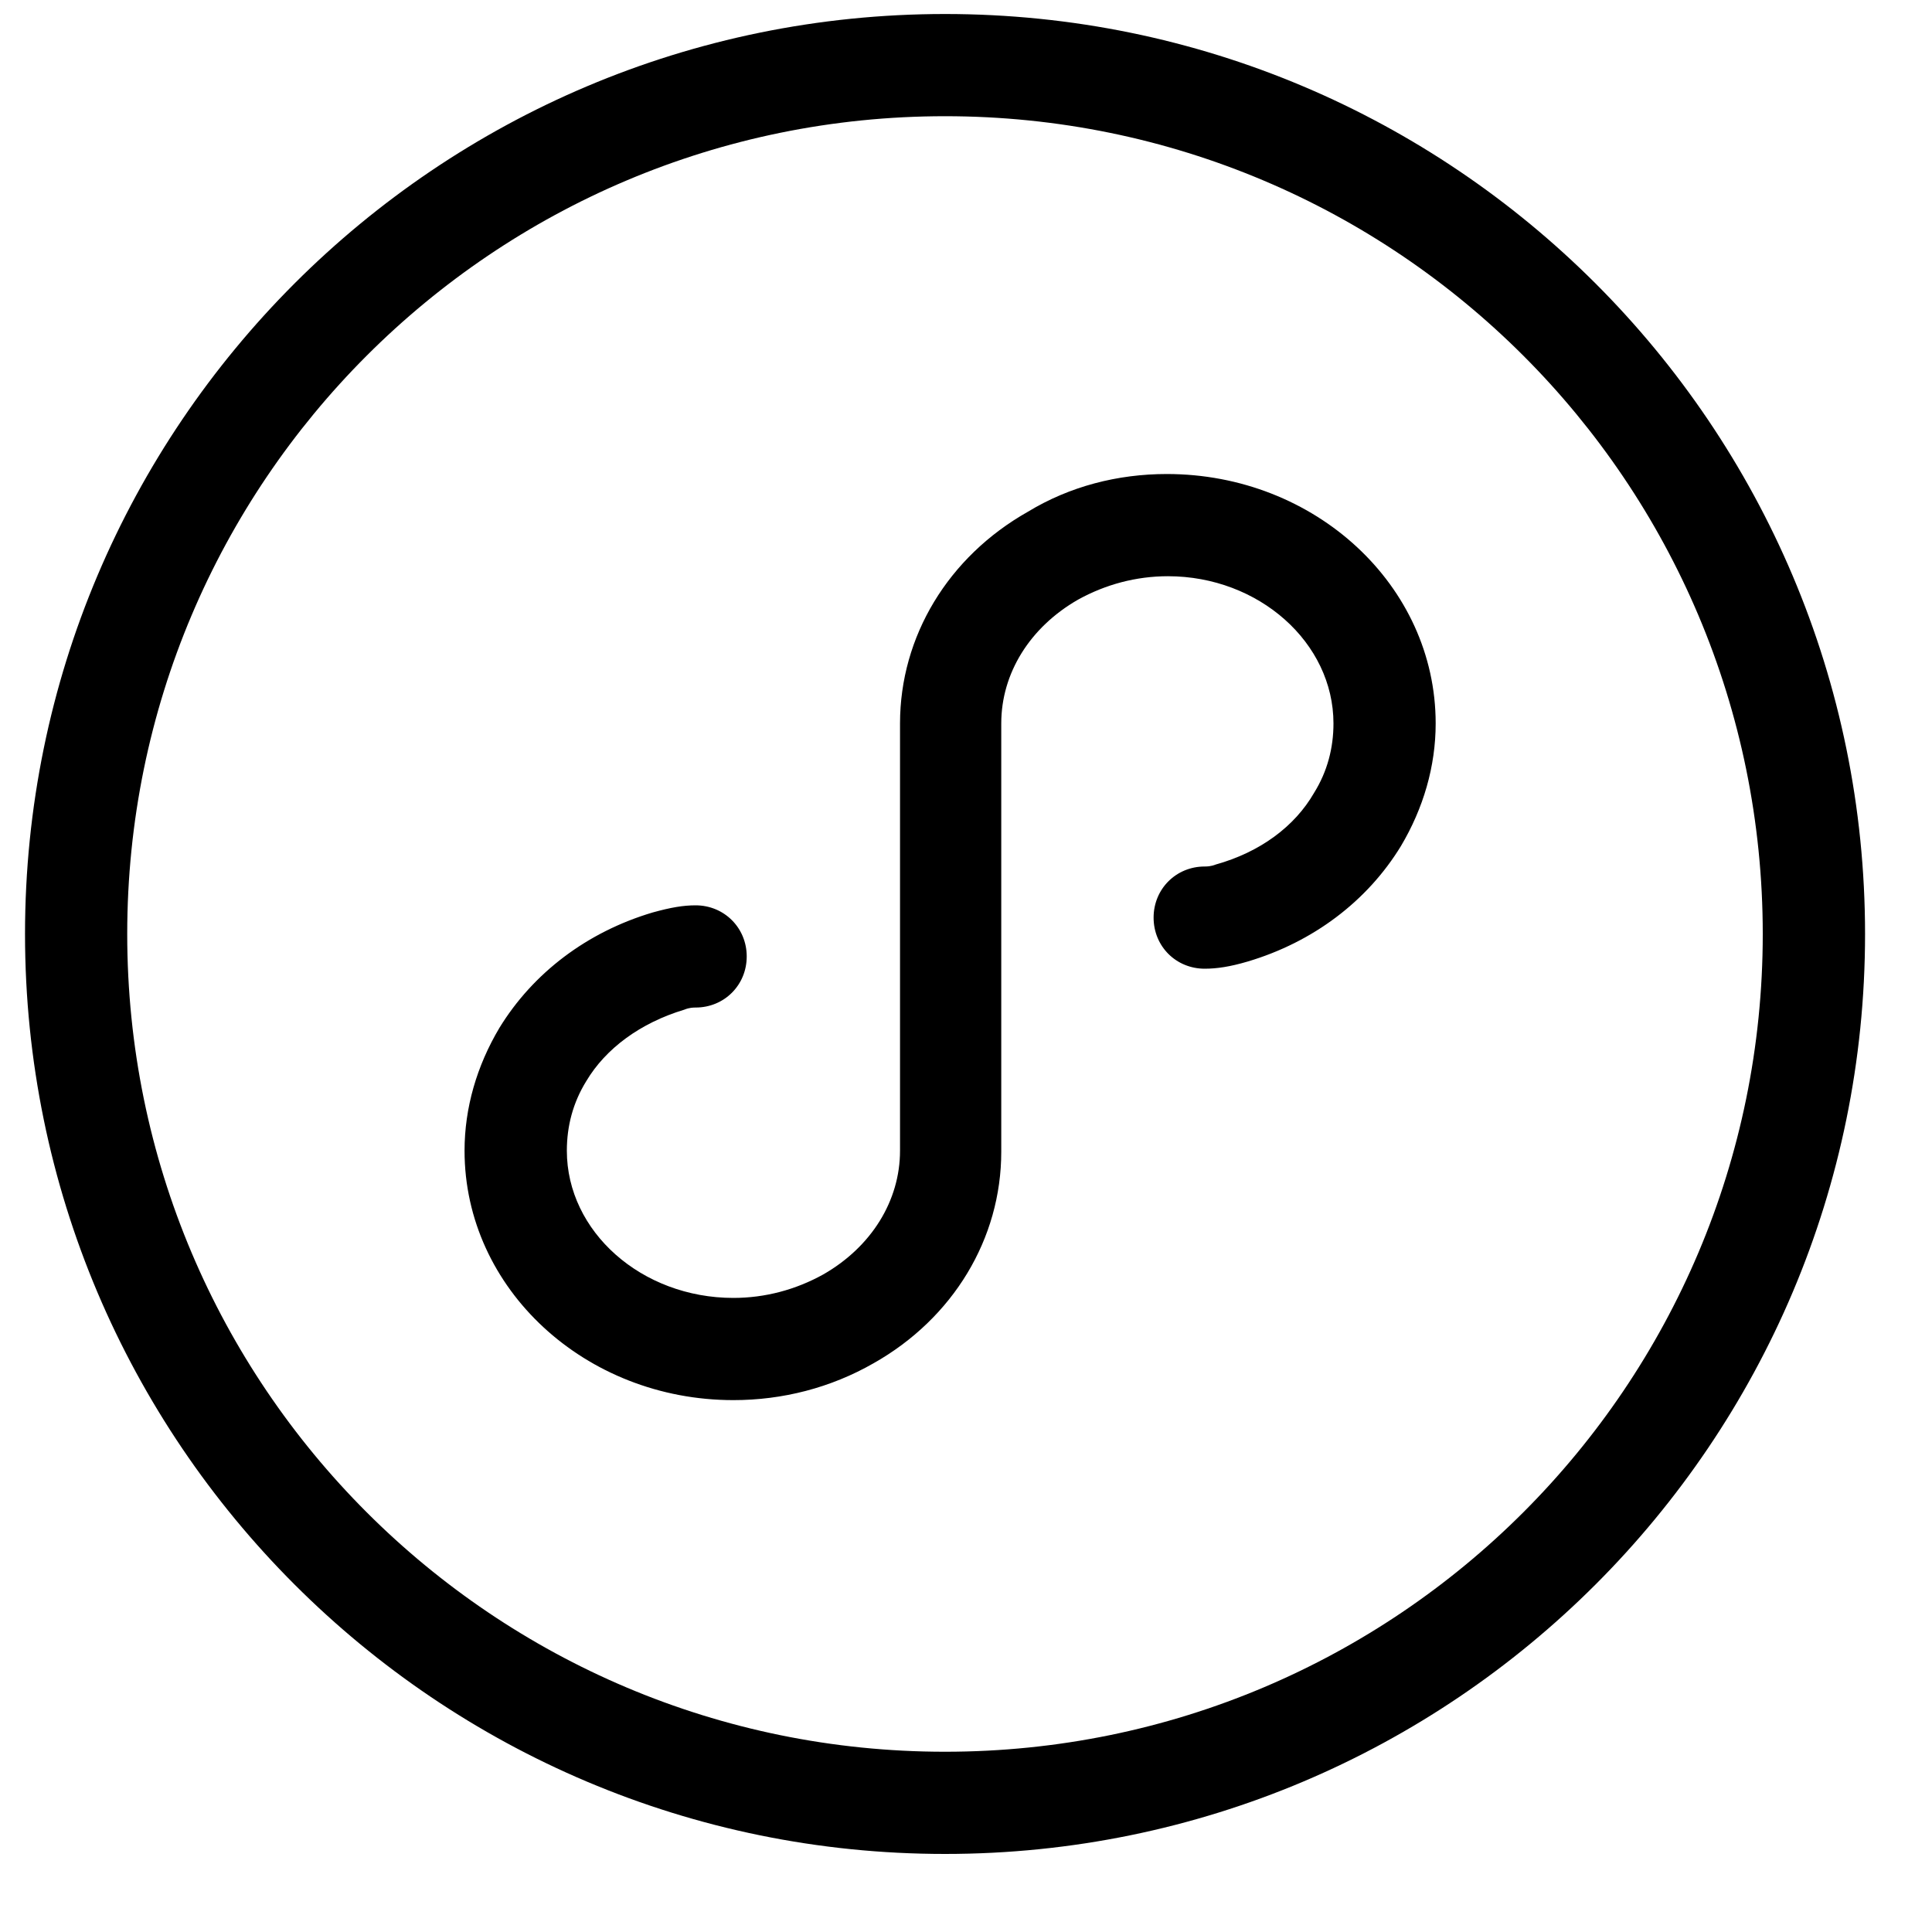 <svg width="20" height="20" viewBox="0 0 20 20" version="1.1" xmlns="http://www.w3.org/2000/svg" xmlns:xlink="http://www.w3.org/1999/xlink">
    <g id="Page-1" stroke="none" stroke-width="1" fill="none" fill-rule="evenodd">
        <g id="wxapp-o" fill="#000000" fill-rule="nonzero">
            <path d="M12.079,4.907 C13.614,4.907 14.862,6.06 14.862,7.489 C14.862,7.933 14.735,8.367 14.502,8.759 C14.153,9.33 13.592,9.753 12.915,9.954 C12.735,10.007 12.598,10.028 12.471,10.028 C12.174,10.028 11.942,9.796 11.942,9.499 C11.942,9.203 12.174,8.97 12.471,8.97 C12.492,8.97 12.534,8.97 12.587,8.949 C13.042,8.822 13.402,8.557 13.603,8.208 C13.741,7.986 13.804,7.743 13.804,7.489 C13.804,6.653 13.032,5.965 12.09,5.965 C11.762,5.965 11.444,6.05 11.159,6.208 C10.661,6.494 10.365,6.97 10.365,7.489 L10.365,11.923 C10.365,12.822 9.868,13.647 9.042,14.113 C8.598,14.367 8.1,14.494 7.592,14.494 C6.058,14.494 4.809,13.341 4.809,11.912 C4.809,11.468 4.936,11.034 5.169,10.642 C5.518,10.071 6.079,9.647 6.756,9.446 C6.947,9.393 7.074,9.372 7.201,9.372 C7.497,9.372 7.73,9.605 7.73,9.901 C7.73,10.198 7.497,10.43 7.201,10.43 C7.18,10.43 7.137,10.43 7.084,10.452 C6.629,10.589 6.27,10.854 6.069,11.192 C5.931,11.415 5.868,11.658 5.868,11.912 C5.868,12.748 6.64,13.436 7.592,13.436 C7.92,13.436 8.238,13.351 8.524,13.192 C9.021,12.907 9.317,12.43 9.317,11.912 L9.317,7.489 C9.317,6.589 9.815,5.764 10.64,5.298 C11.074,5.034 11.571,4.907 12.079,4.907 Z M1.317,9.669 C1.317,14.346 5.106,18.134 9.783,18.134 C14.46,18.134 18.248,14.346 18.248,9.669 C18.248,4.991 14.46,1.203 9.783,1.203 C5.106,1.203 1.317,4.991 1.317,9.669 Z M0.259,9.669 C0.259,4.409 4.524,0.145 9.783,0.145 C15.042,0.145 19.307,4.409 19.307,9.669 C19.307,14.928 15.042,19.192 9.783,19.192 C4.524,19.192 0.259,14.928 0.259,9.669 Z" id="Shape"></path>
        </g>
    </g>
</svg>